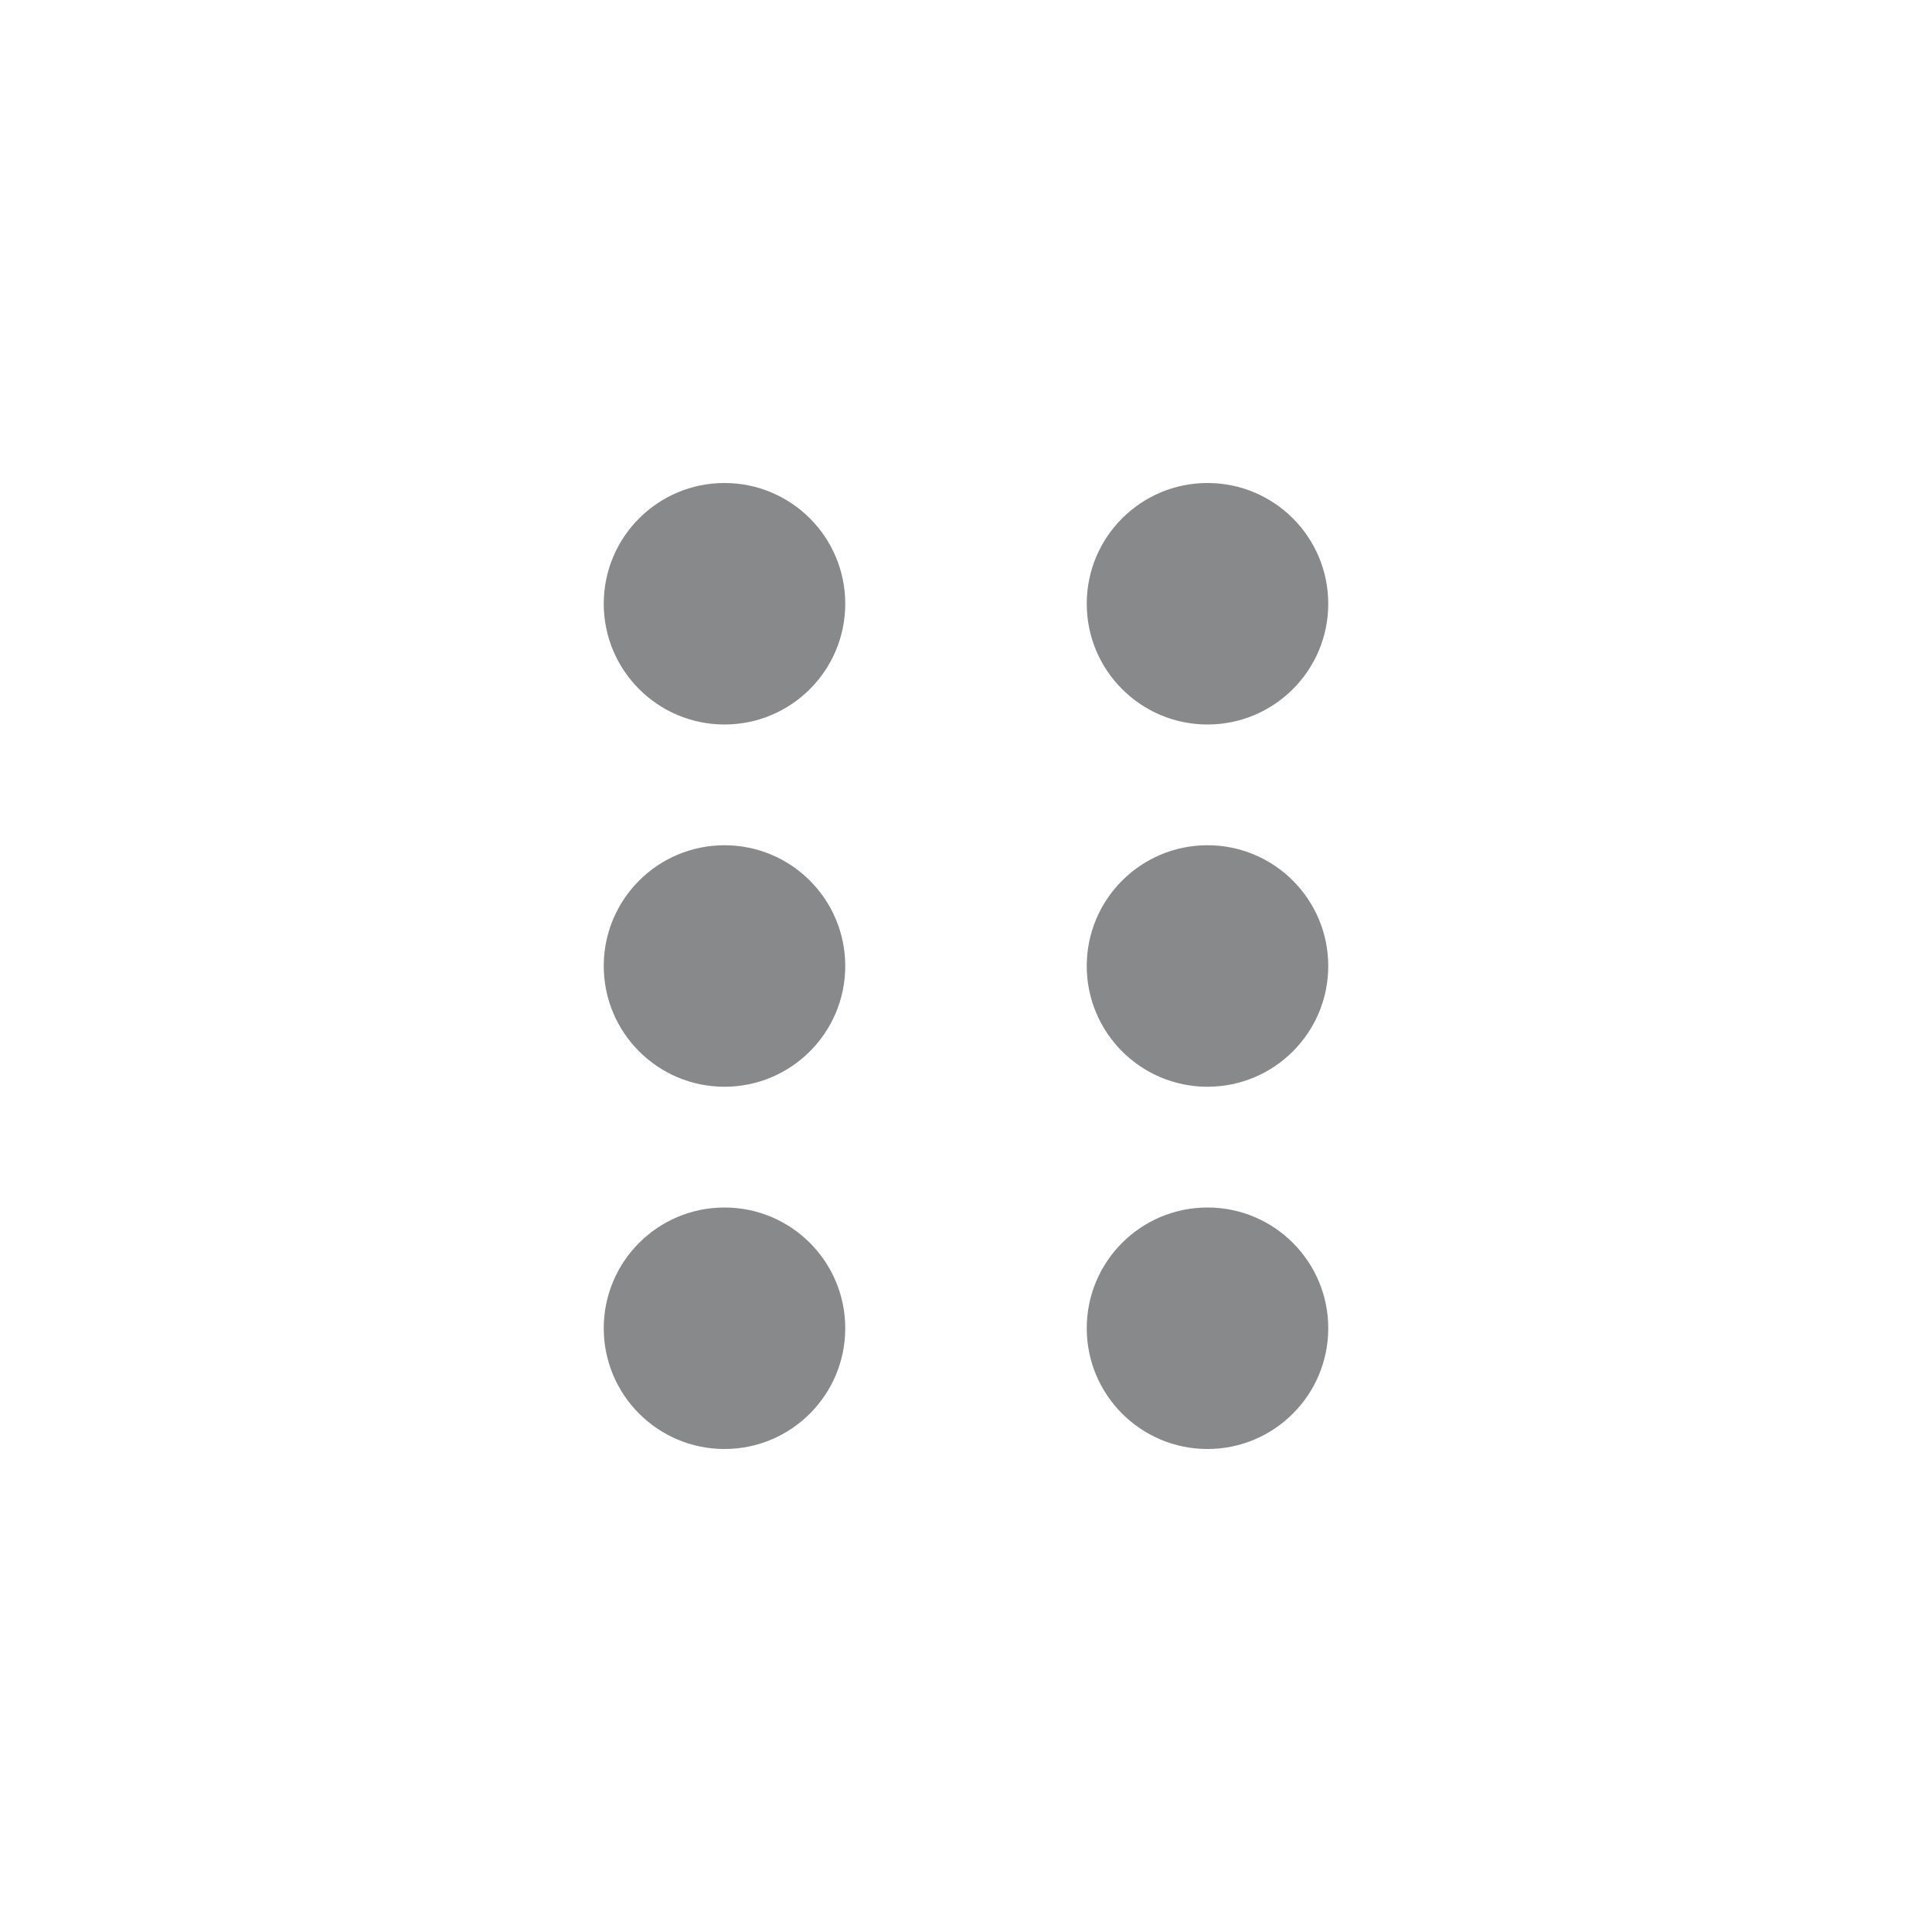 <?xml version="1.0" encoding="utf-8"?>
<!-- Generator: Adobe Illustrator 18.1.1, SVG Export Plug-In . SVG Version: 6.00 Build 0)  -->
<svg version="1.1" id="Layer_1" xmlns="http://www.w3.org/2000/svg" xmlns:xlink="http://www.w3.org/1999/xlink" x="0px" y="0px"
	 width="16px" height="16px" viewBox="0 0 16 16" enable-background="new 0 0 16 16" xml:space="preserve">
<circle fill="#88898A" cx="10" cy="8" r="1"/>
<circle fill="#88898A" cx="10" cy="11" r="1"/>
<circle fill="#88898A" cx="10" cy="5" r="1"/>
<circle fill="#88898A" cx="6" cy="8" r="1"/>
<circle fill="#88898A" cx="6" cy="11" r="1"/>
<circle fill="#88898A" cx="6" cy="5" r="1"/>
<rect fill="none" width="16" height="16"/>
</svg>
